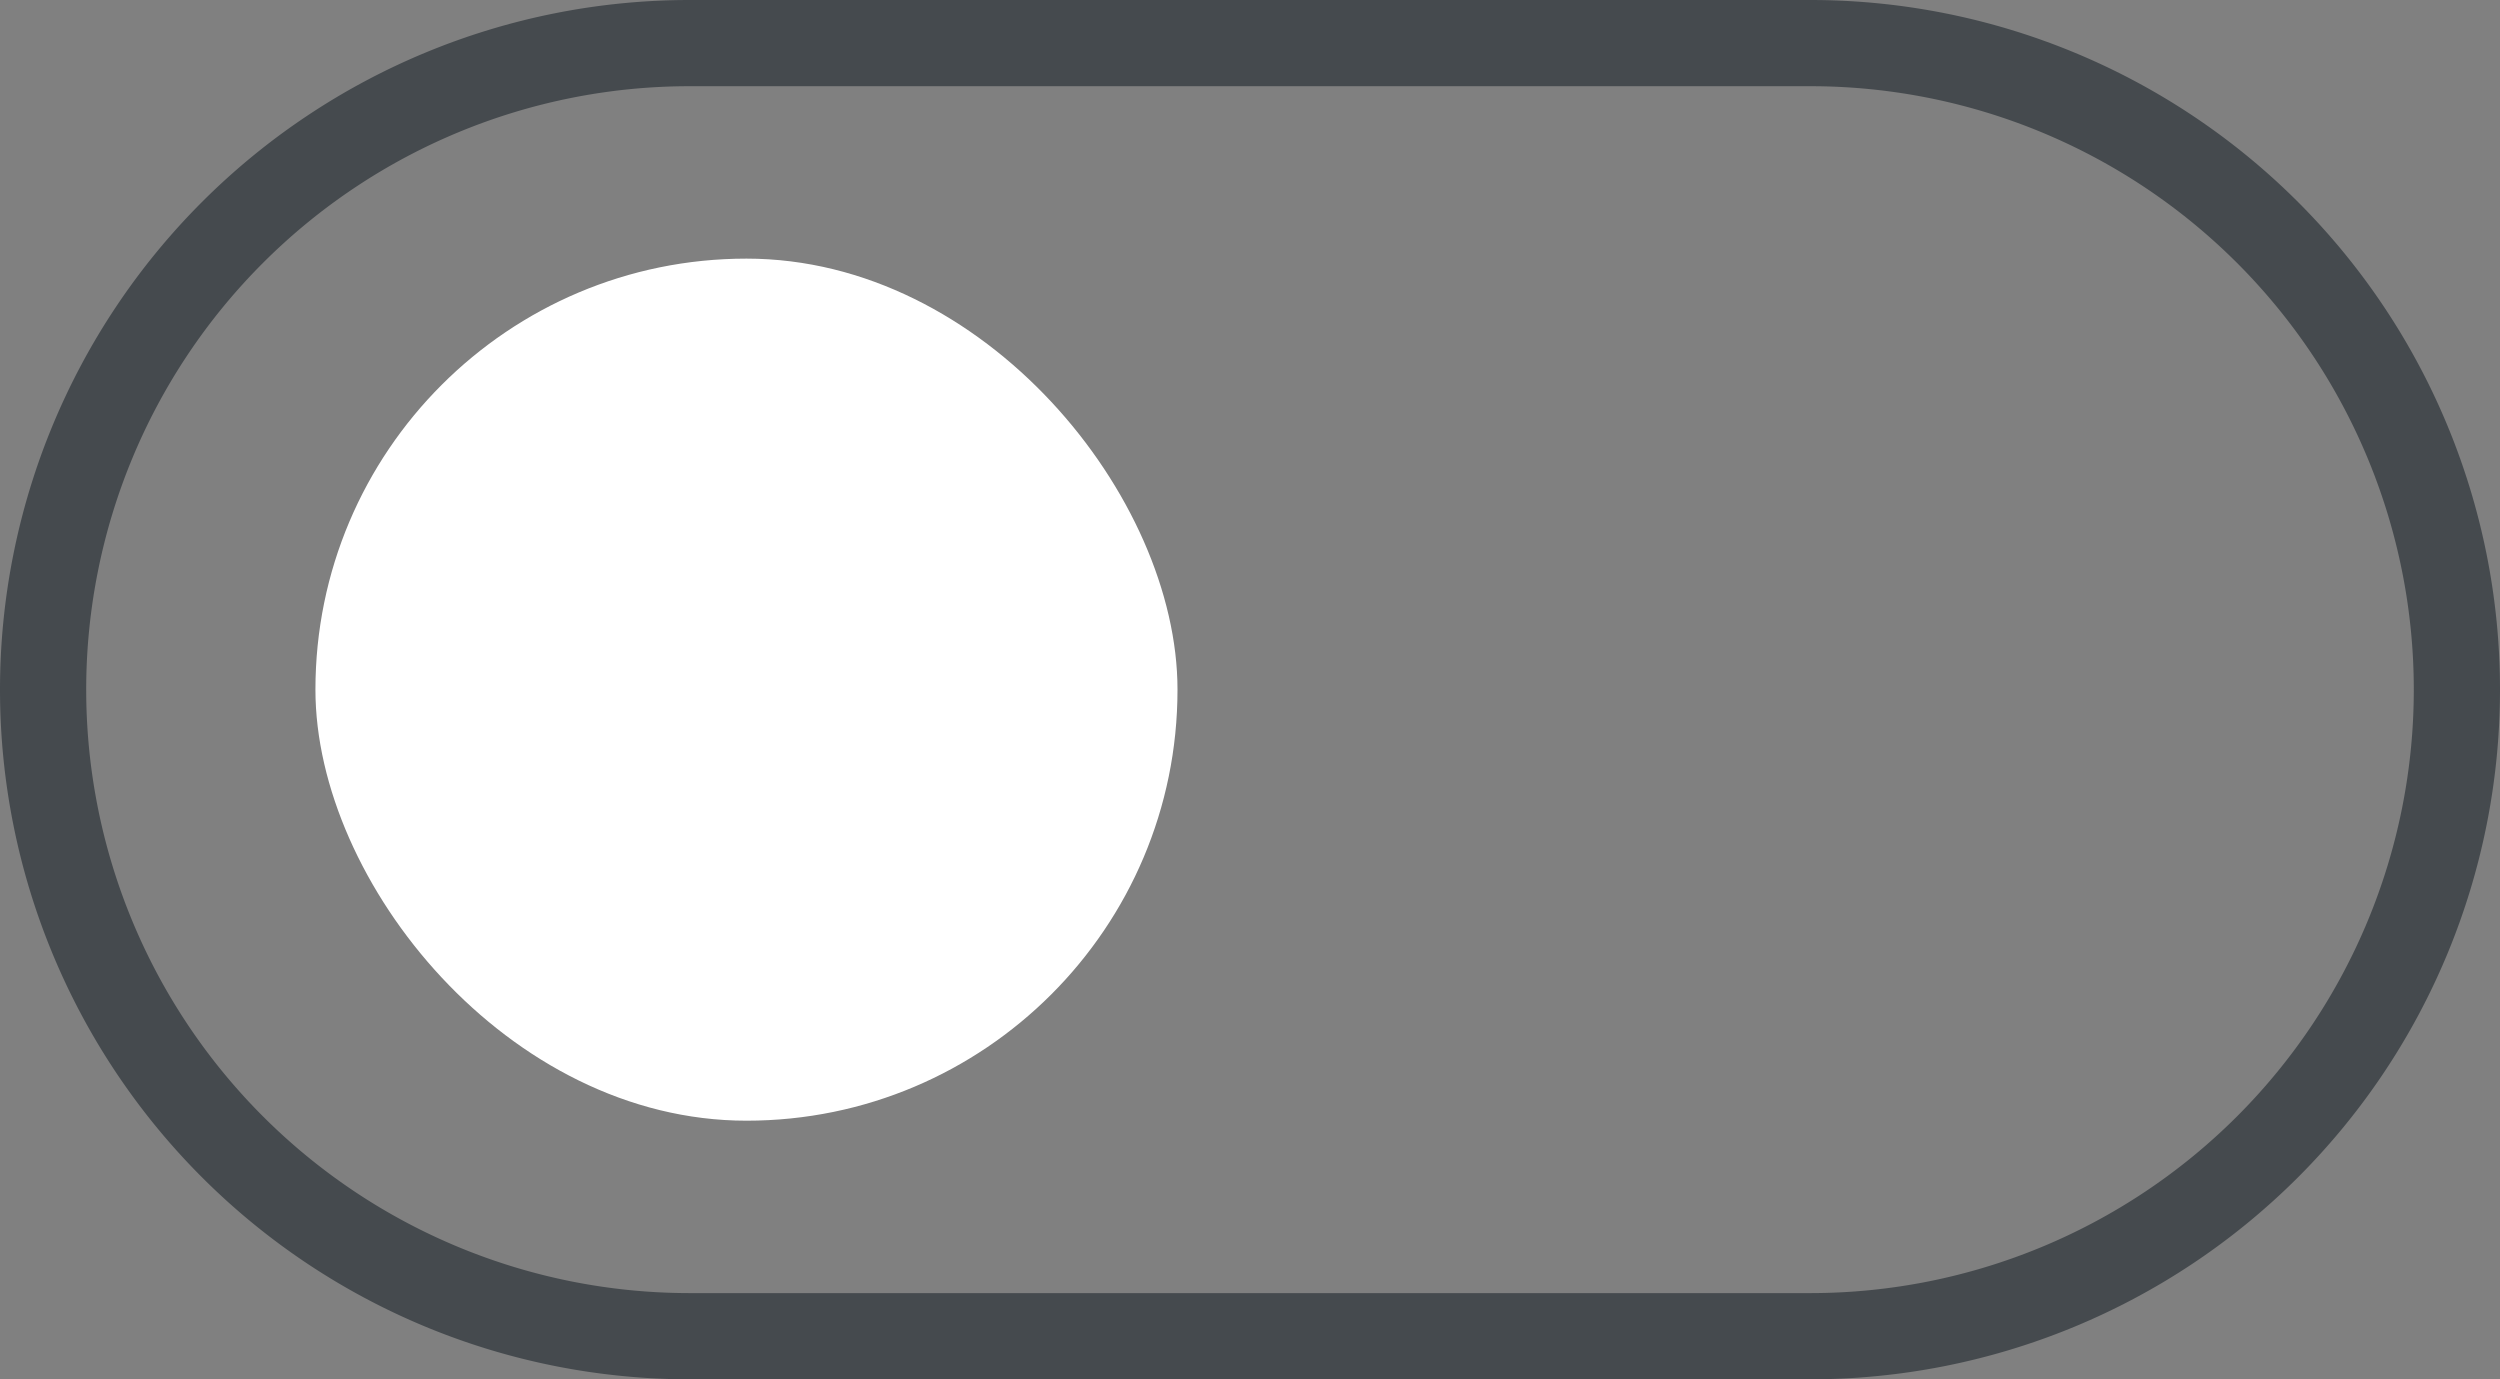 <!-- Copyright (c) Microsoft. All rights reserved. -->

<svg xmlns="http://www.w3.org/2000/svg" viewBox="-11192.373 -7751 29 16">
  <rect x="-11192.373" y="-7751" width="29" height="16" fill="#808080" stroke="none"/>
  <defs>
    <style>
      .cls-1 {
        fill: rgba(69,74,78,0);
        stroke: #454a4e;
      }

      .cls-2 {
        fill: #fff;
      }
    </style>
  </defs>
  <g id="Group_1472" data-name="Group 1472" transform="translate(-11192.373 -7753)">
    <g id="Group_1471" data-name="Group 1471">
      <path id="Path_1094" data-name="Path 1094" class="cls-1" d="M8,.5H21a7.5,7.5,0,0,1,0,15H8A7.5,7.5,0,0,1,8,.5Z" transform="translate(0 2)"/>
      <rect id="Rectangle_766" data-name="Rectangle 766" class="cls-2" width="10" height="10" rx="5" transform="translate(3.659 5)"/>
    </g>
  </g>
</svg>

